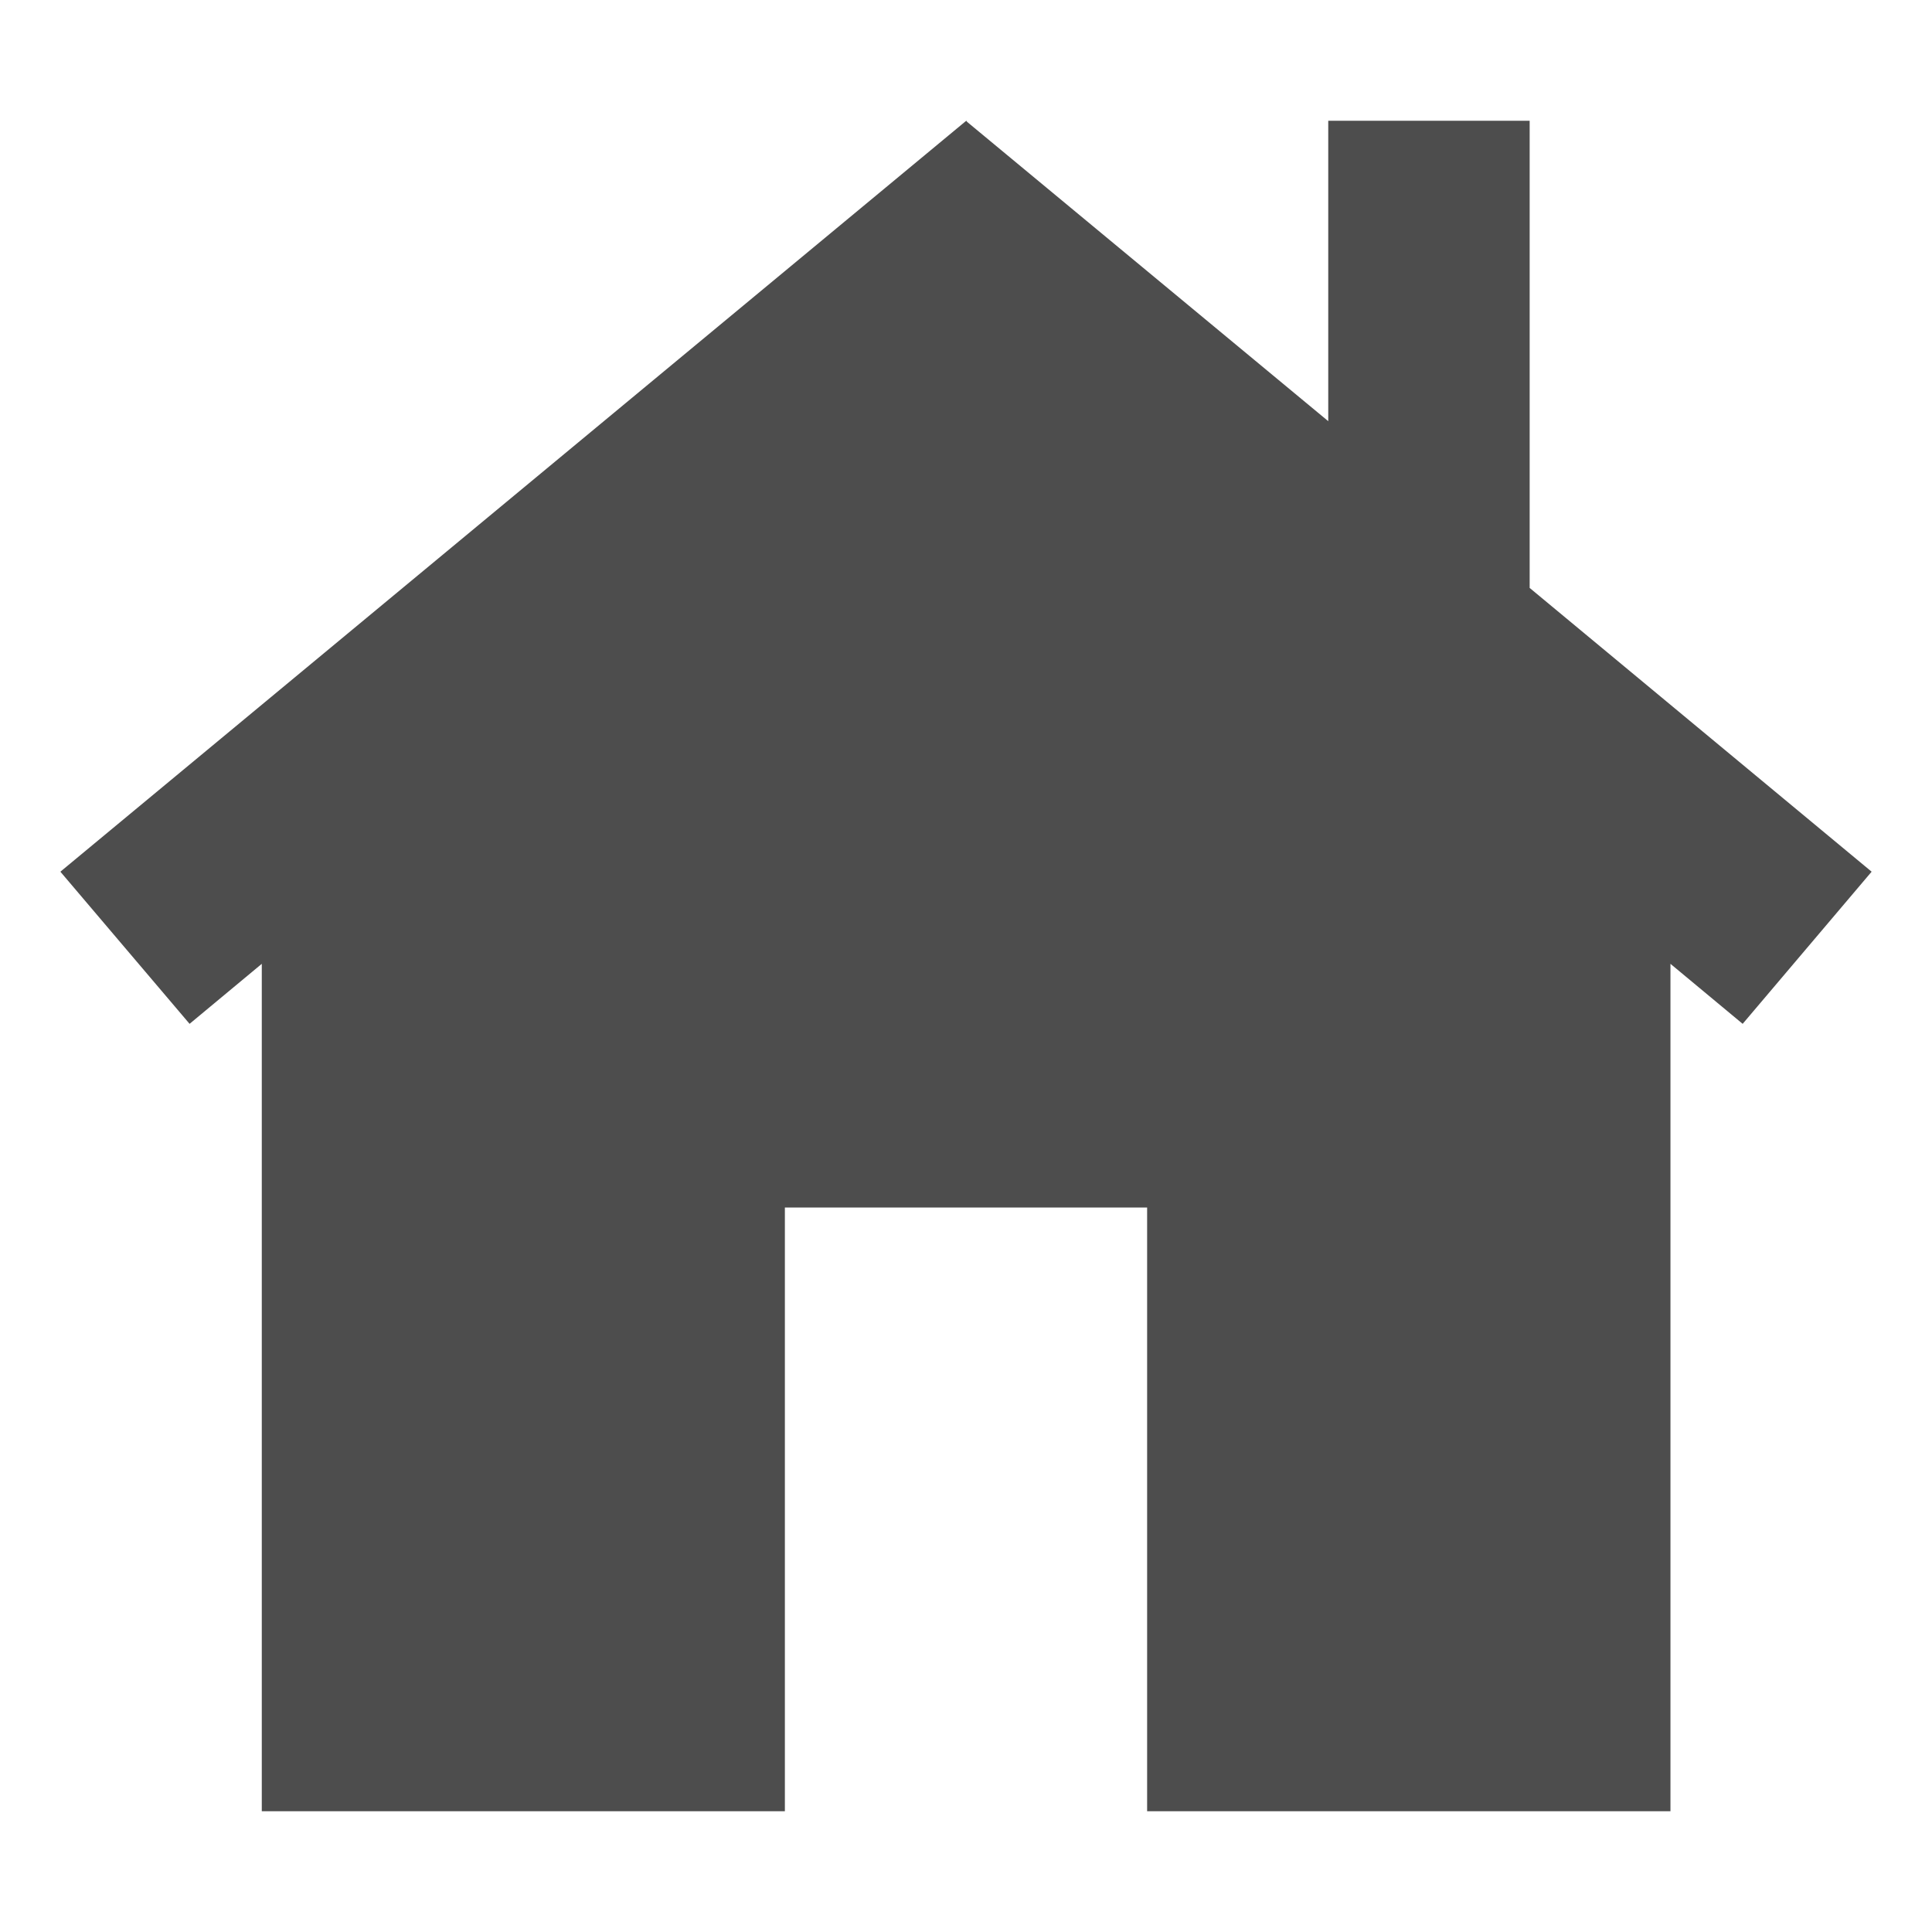 <?xml version="1.0" encoding="UTF-8" standalone="no"?>
<svg
   xmlns:dc="http://purl.org/dc/elements/1.1/"
   xmlns:cc="http://creativecommons.org/ns#"
   xmlns:rdf="http://www.w3.org/1999/02/22-rdf-syntax-ns#"
   xmlns:svg="http://www.w3.org/2000/svg"
   xmlns="http://www.w3.org/2000/svg"
   xmlns:sodipodi="http://sodipodi.sourceforge.net/DTD/sodipodi-0.dtd"
   xmlns:inkscape="http://www.inkscape.org/namespaces/inkscape"
   viewBox="0 0 16 16"
   version="1.1"
   id="svg2"
   height="16"
   width="16"
   sodipodi:docname="folder-home.svg"
   inkscape:version="0.92.4 (unknown)">
  <sodipodi:namedview
     pagecolor="#ffffff"
     bordercolor="#666666"
     borderopacity="1"
     objecttolerance="10"
     gridtolerance="10"
     guidetolerance="10"
     inkscape:pageopacity="0"
     inkscape:pageshadow="2"
     inkscape:window-width="1366"
     inkscape:window-height="709"
     id="namedview7"
     showgrid="false"
     inkscape:zoom="32.625"
     inkscape:cx="8"
     inkscape:cy="8"
     inkscape:window-x="0"
     inkscape:window-y="0"
     inkscape:window-maximized="1"
     inkscape:current-layer="svg2" />
  <defs
     id="defs4" />
  <path
     style="opacity:1;vector-effect:none;fill:#4d4d4d;fill-opacity:1;stroke:none;stroke-width:2.236;stroke-linecap:butt;stroke-linejoin:miter;stroke-miterlimit:4;stroke-dasharray:none;stroke-dashoffset:0;stroke-opacity:1;paint-order:stroke fill markers"
     d="m 8,1 v 0.002 l -0.01,0.008 L 0.5,7.219 1.57,8.479 2.168,7.982 V 13.354 15 H 3.834 6.5 V 10 h 3 V 15 h 4.334 V 13.354 7.982 L 14.432,8.479 15.5,7.219 12.668,4.869 V 1 H 11 V 3.488 L 8.01,1.01 8.002,1 Z"
     id="path830"
     inkscape:connector-curvature="0" />
</svg>
